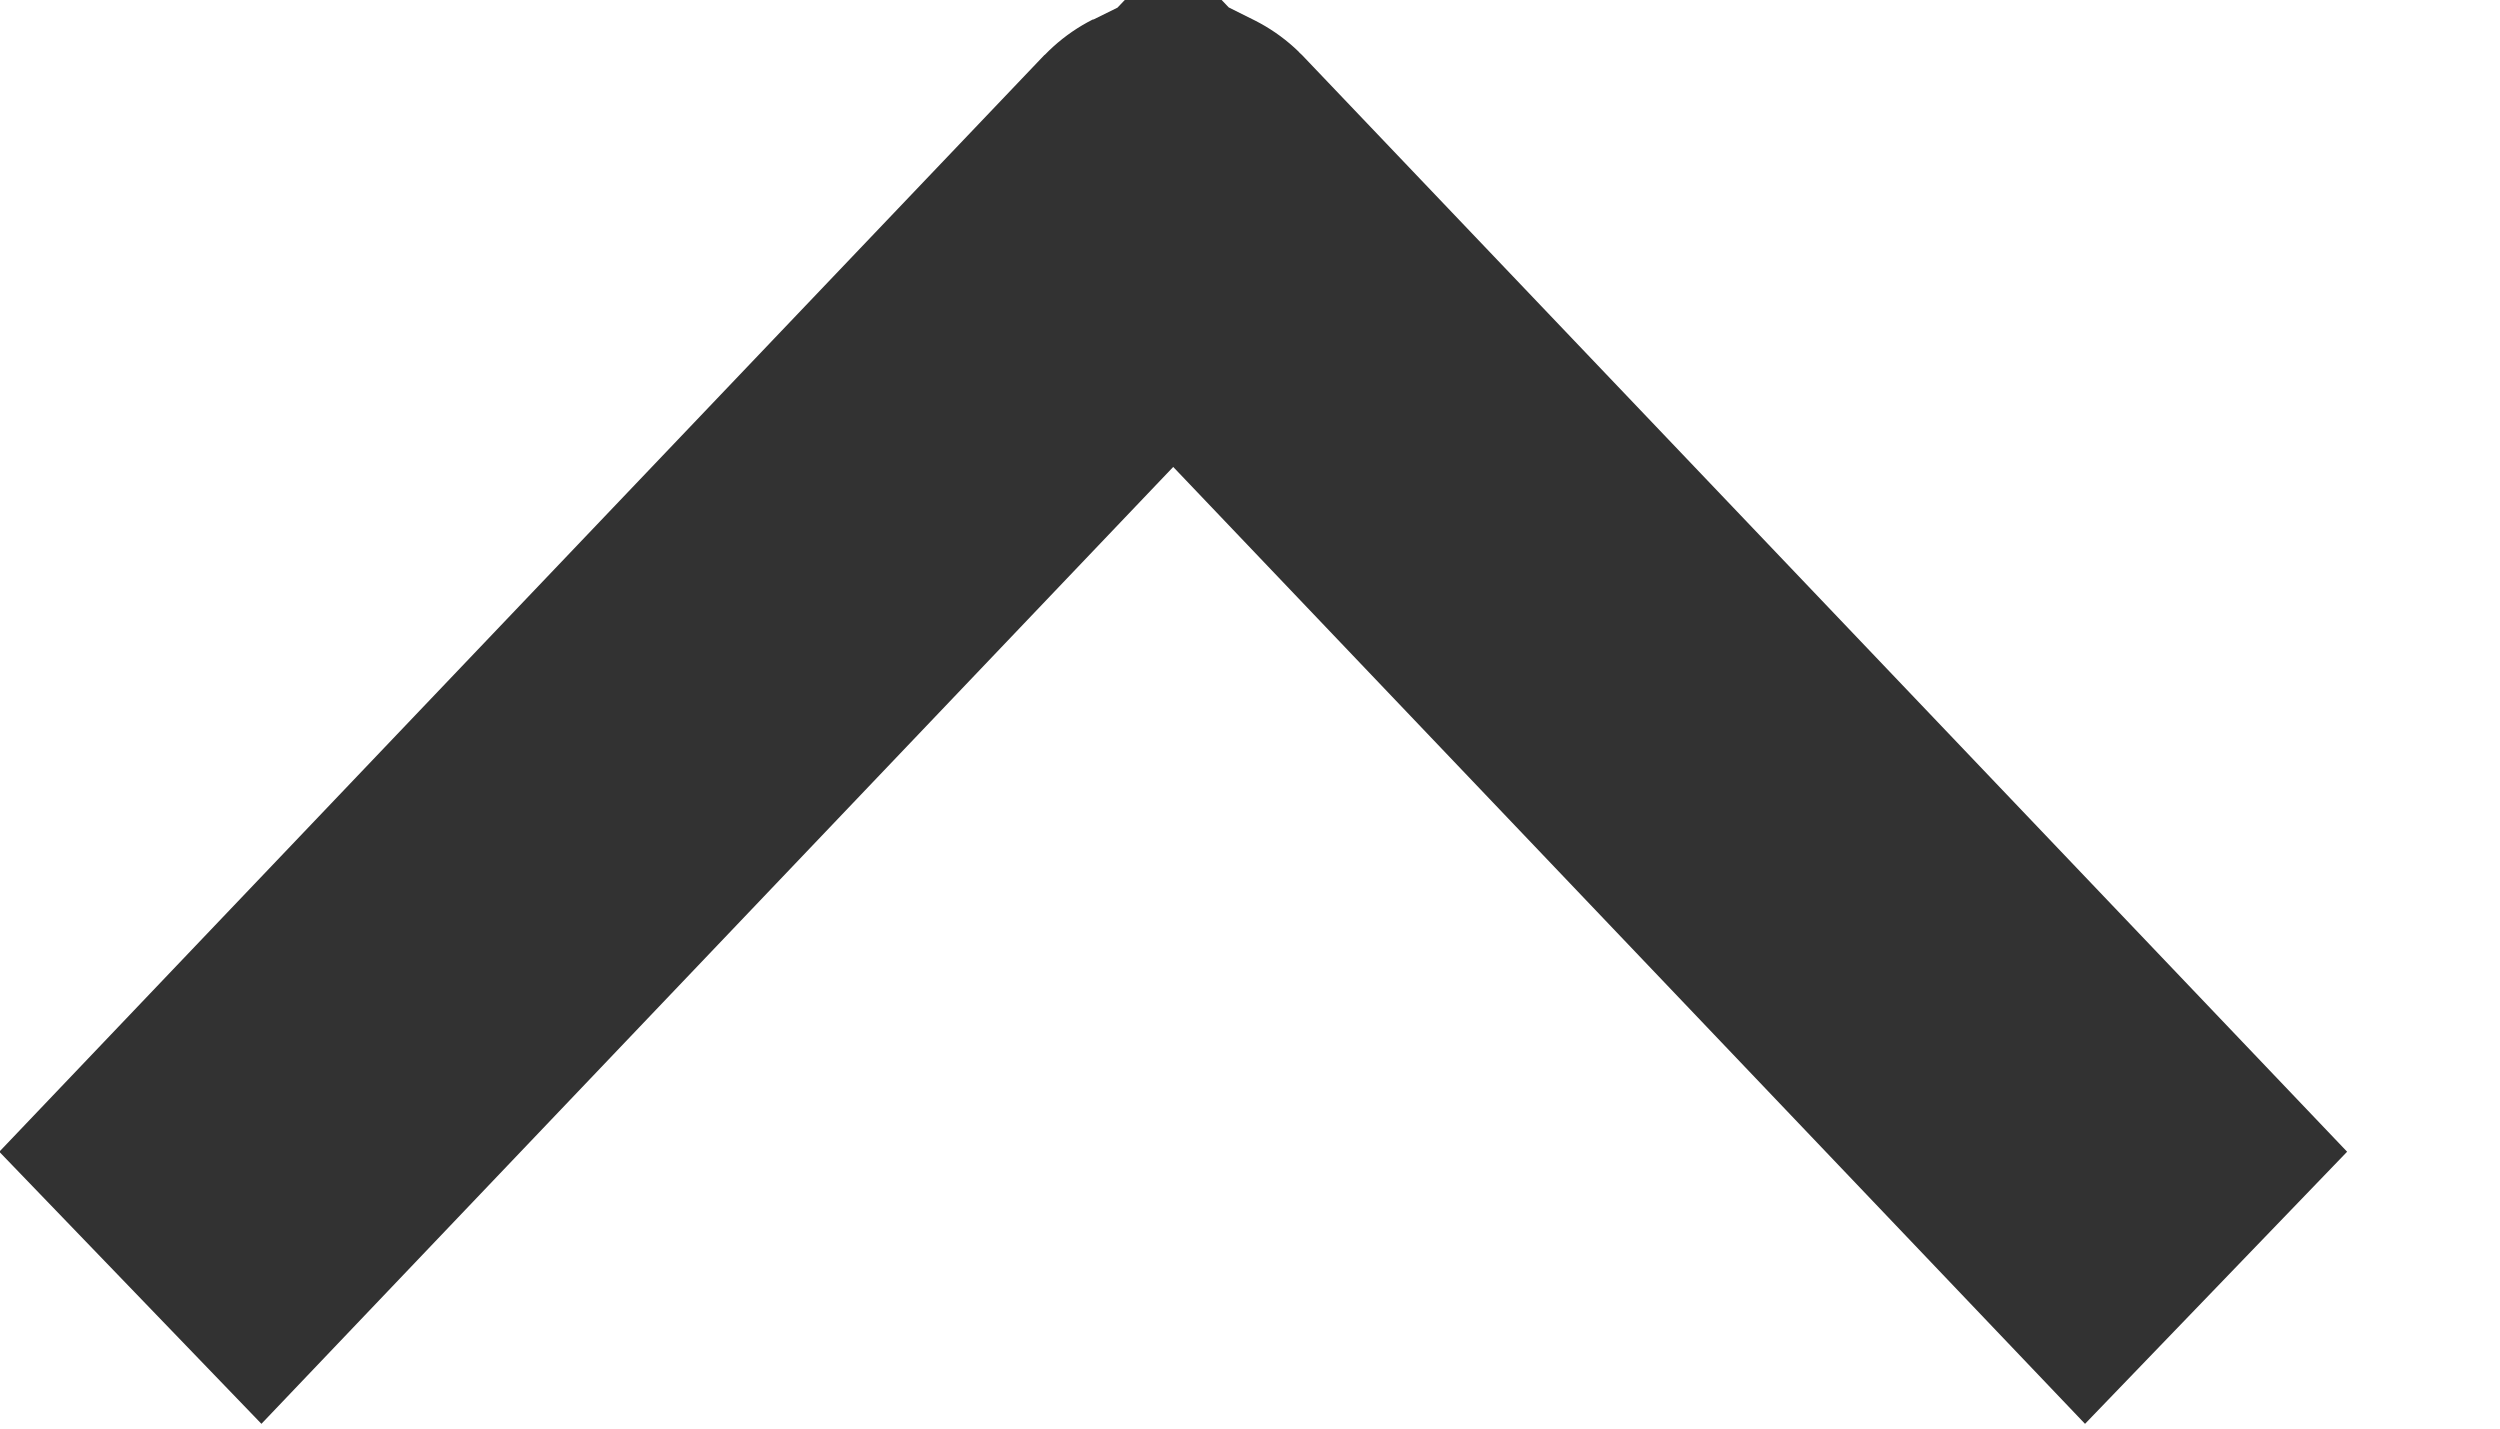 <svg width="14" height="8" viewBox="0 0 14 8" fill="none" xmlns="http://www.w3.org/2000/svg">
<path d="M1.381 6.446L1.46 6.528L5.846 1.925L6.57 1.165L7.294 1.925L11.68 6.528L11.759 6.446L6.576 1.007C6.574 1.005 6.572 1.003 6.57 1.002C6.568 1.003 6.566 1.005 6.564 1.007L1.381 6.446Z" fill="#323232" stroke="#323232" stroke-width="2"/>
</svg>
